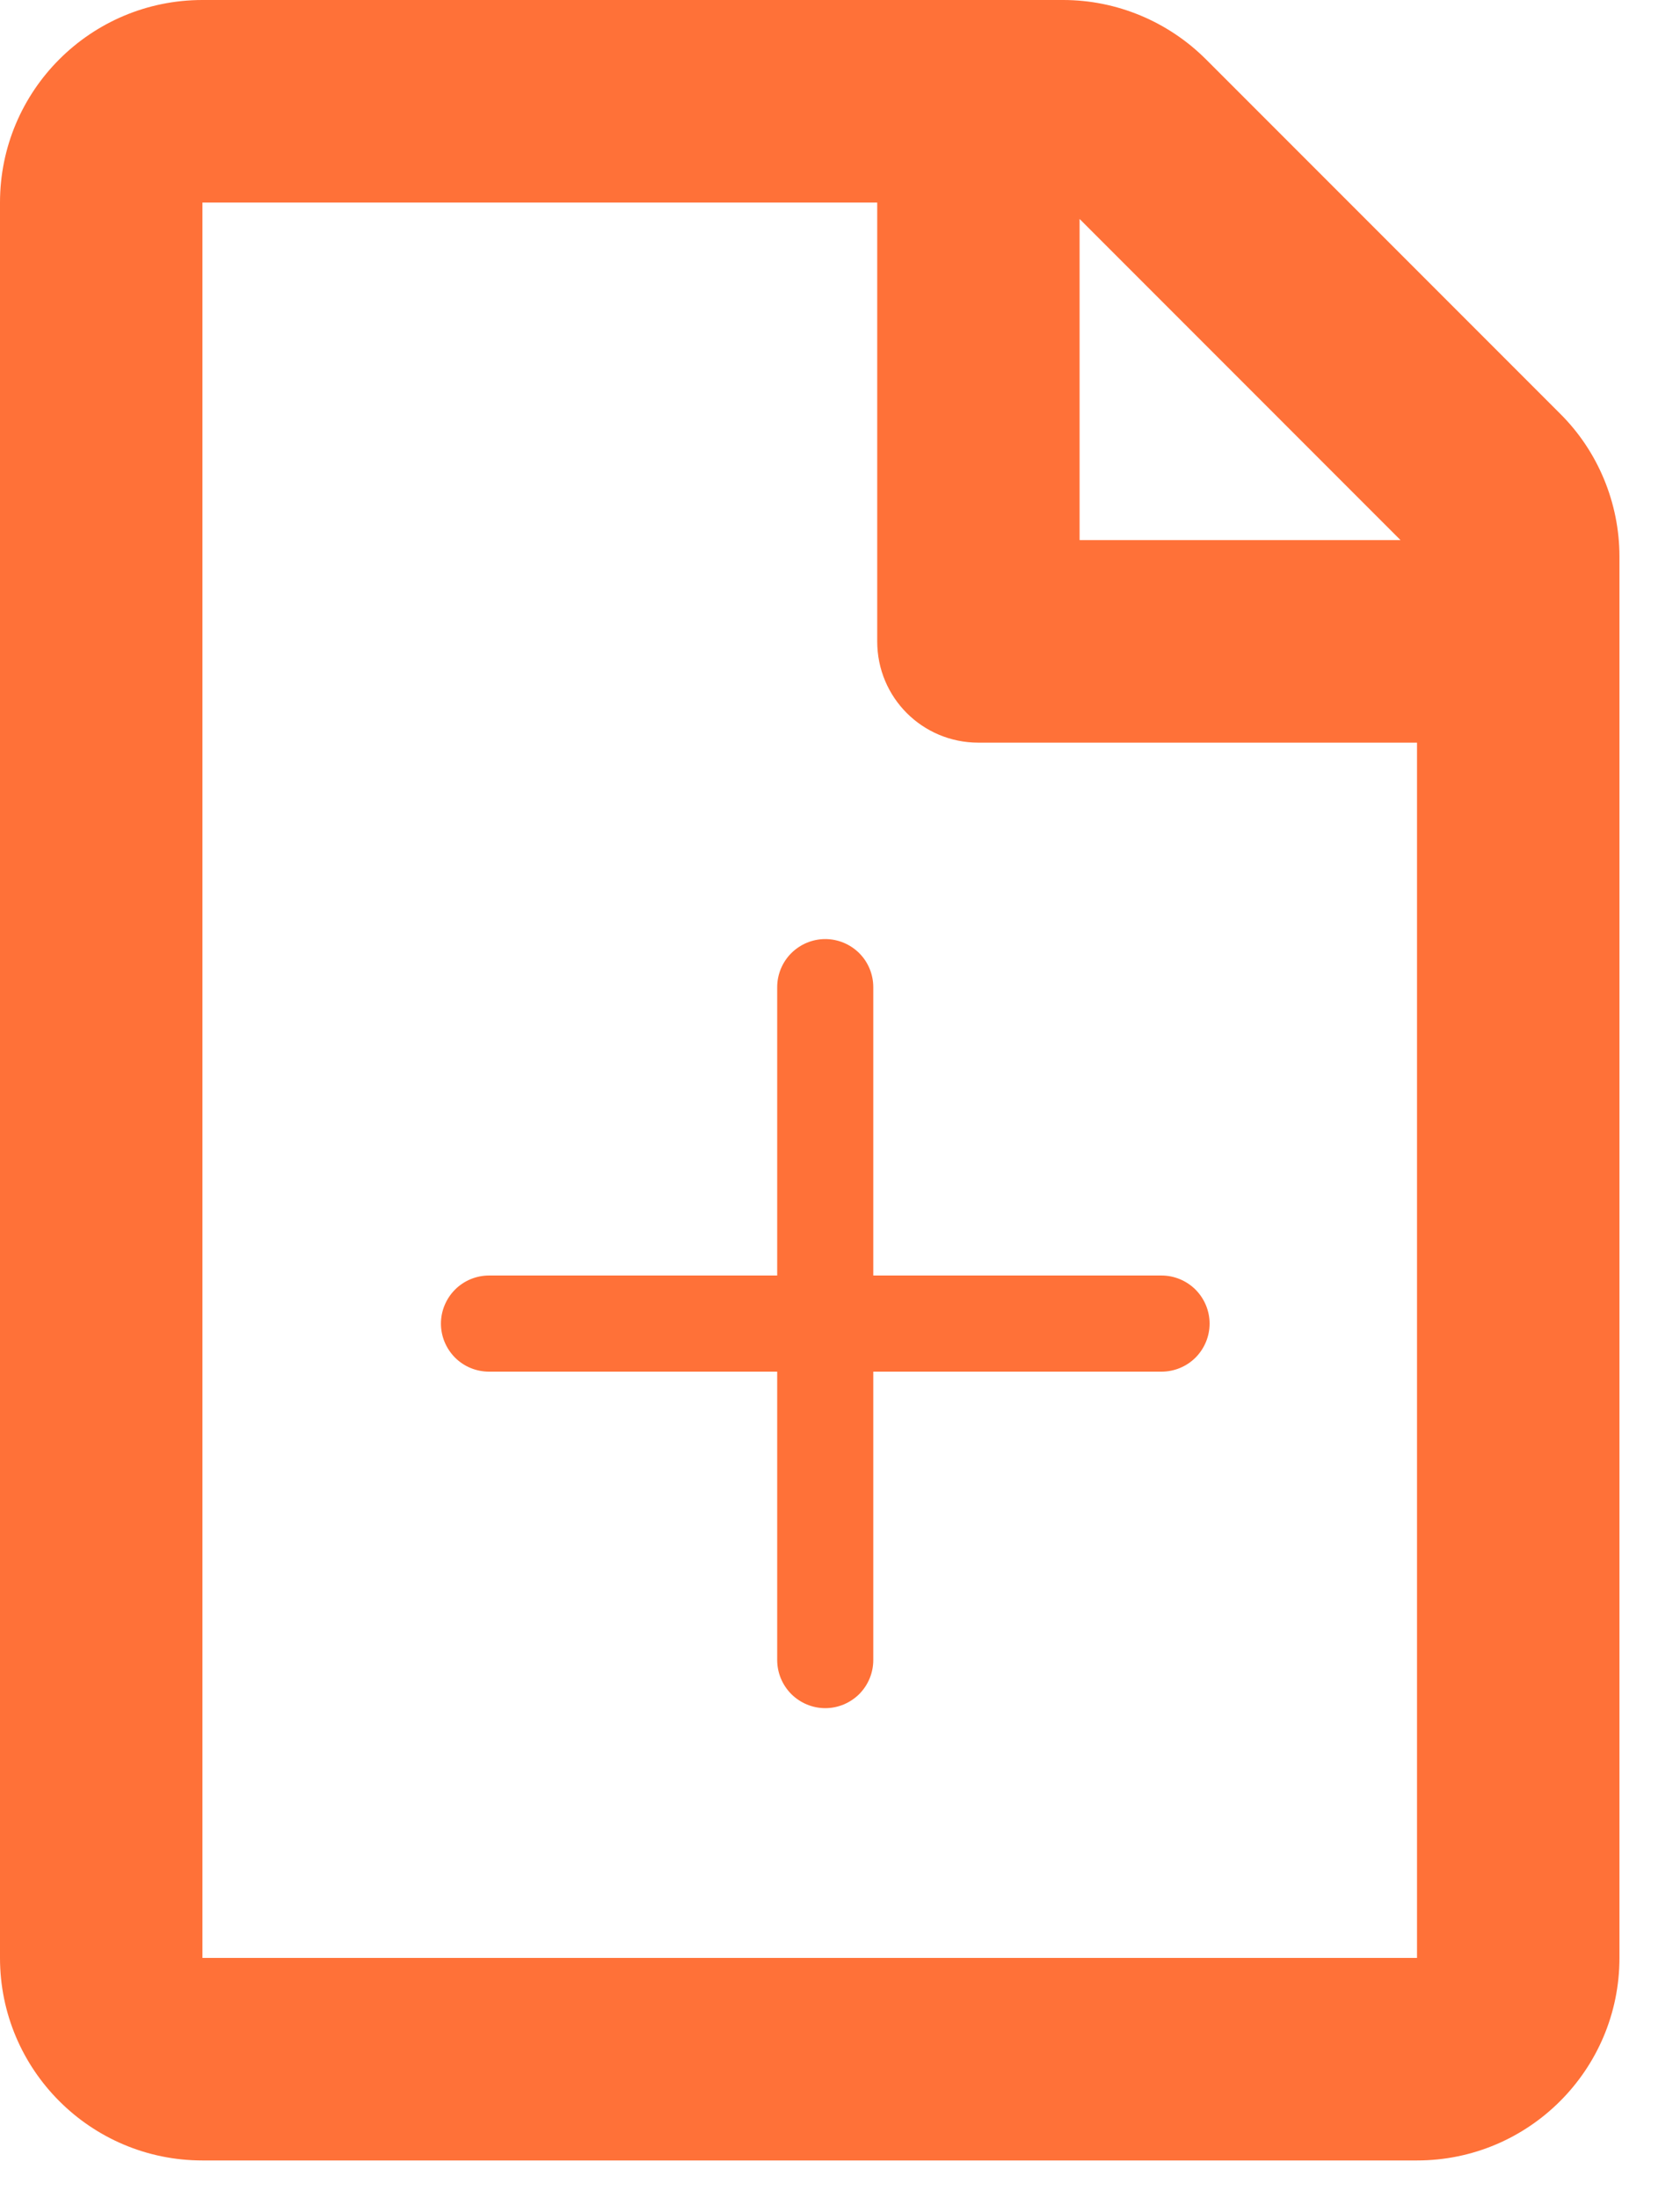 <svg width="26" height="34" viewBox="0 0 26 34" fill="none" xmlns="http://www.w3.org/2000/svg">
<path d="M25.063 8.609V30.284C25.063 32.014 23.659 33.417 21.93 33.417H3.133C1.403 33.417 0 32.014 0 30.284V3.133C0 1.403 1.403 0 3.133 0H16.454C17.283 0 18.079 0.333 18.666 0.92L24.142 6.396C24.73 6.977 25.063 7.78 25.063 8.609ZM16.708 3.387V8.354H21.675L16.708 3.387ZM21.93 30.284V11.487H15.142C14.274 11.487 13.576 10.789 13.576 9.921V3.133H3.133V30.284H21.93Z" fill="#FF7138"/>
<path d="M17.976 19.729H13.515V15.269C13.515 15.072 13.437 14.882 13.298 14.743C13.158 14.604 12.969 14.525 12.772 14.525C12.575 14.525 12.386 14.604 12.246 14.743C12.107 14.882 12.028 15.072 12.028 15.269V19.729H7.568C7.371 19.729 7.181 19.808 7.042 19.947C6.903 20.087 6.824 20.276 6.824 20.473C6.824 20.67 6.903 20.859 7.042 20.999C7.181 21.138 7.371 21.216 7.568 21.216H12.028V25.677C12.028 25.874 12.107 26.063 12.246 26.203C12.386 26.342 12.575 26.421 12.772 26.421C12.969 26.421 13.158 26.342 13.298 26.203C13.437 26.063 13.515 25.874 13.515 25.677V21.216H17.976C18.173 21.216 18.362 21.138 18.502 20.999C18.641 20.859 18.72 20.67 18.72 20.473C18.72 20.276 18.641 20.087 18.502 19.947C18.362 19.808 18.173 19.729 17.976 19.729Z" fill="#FF7138"/>
</svg>
